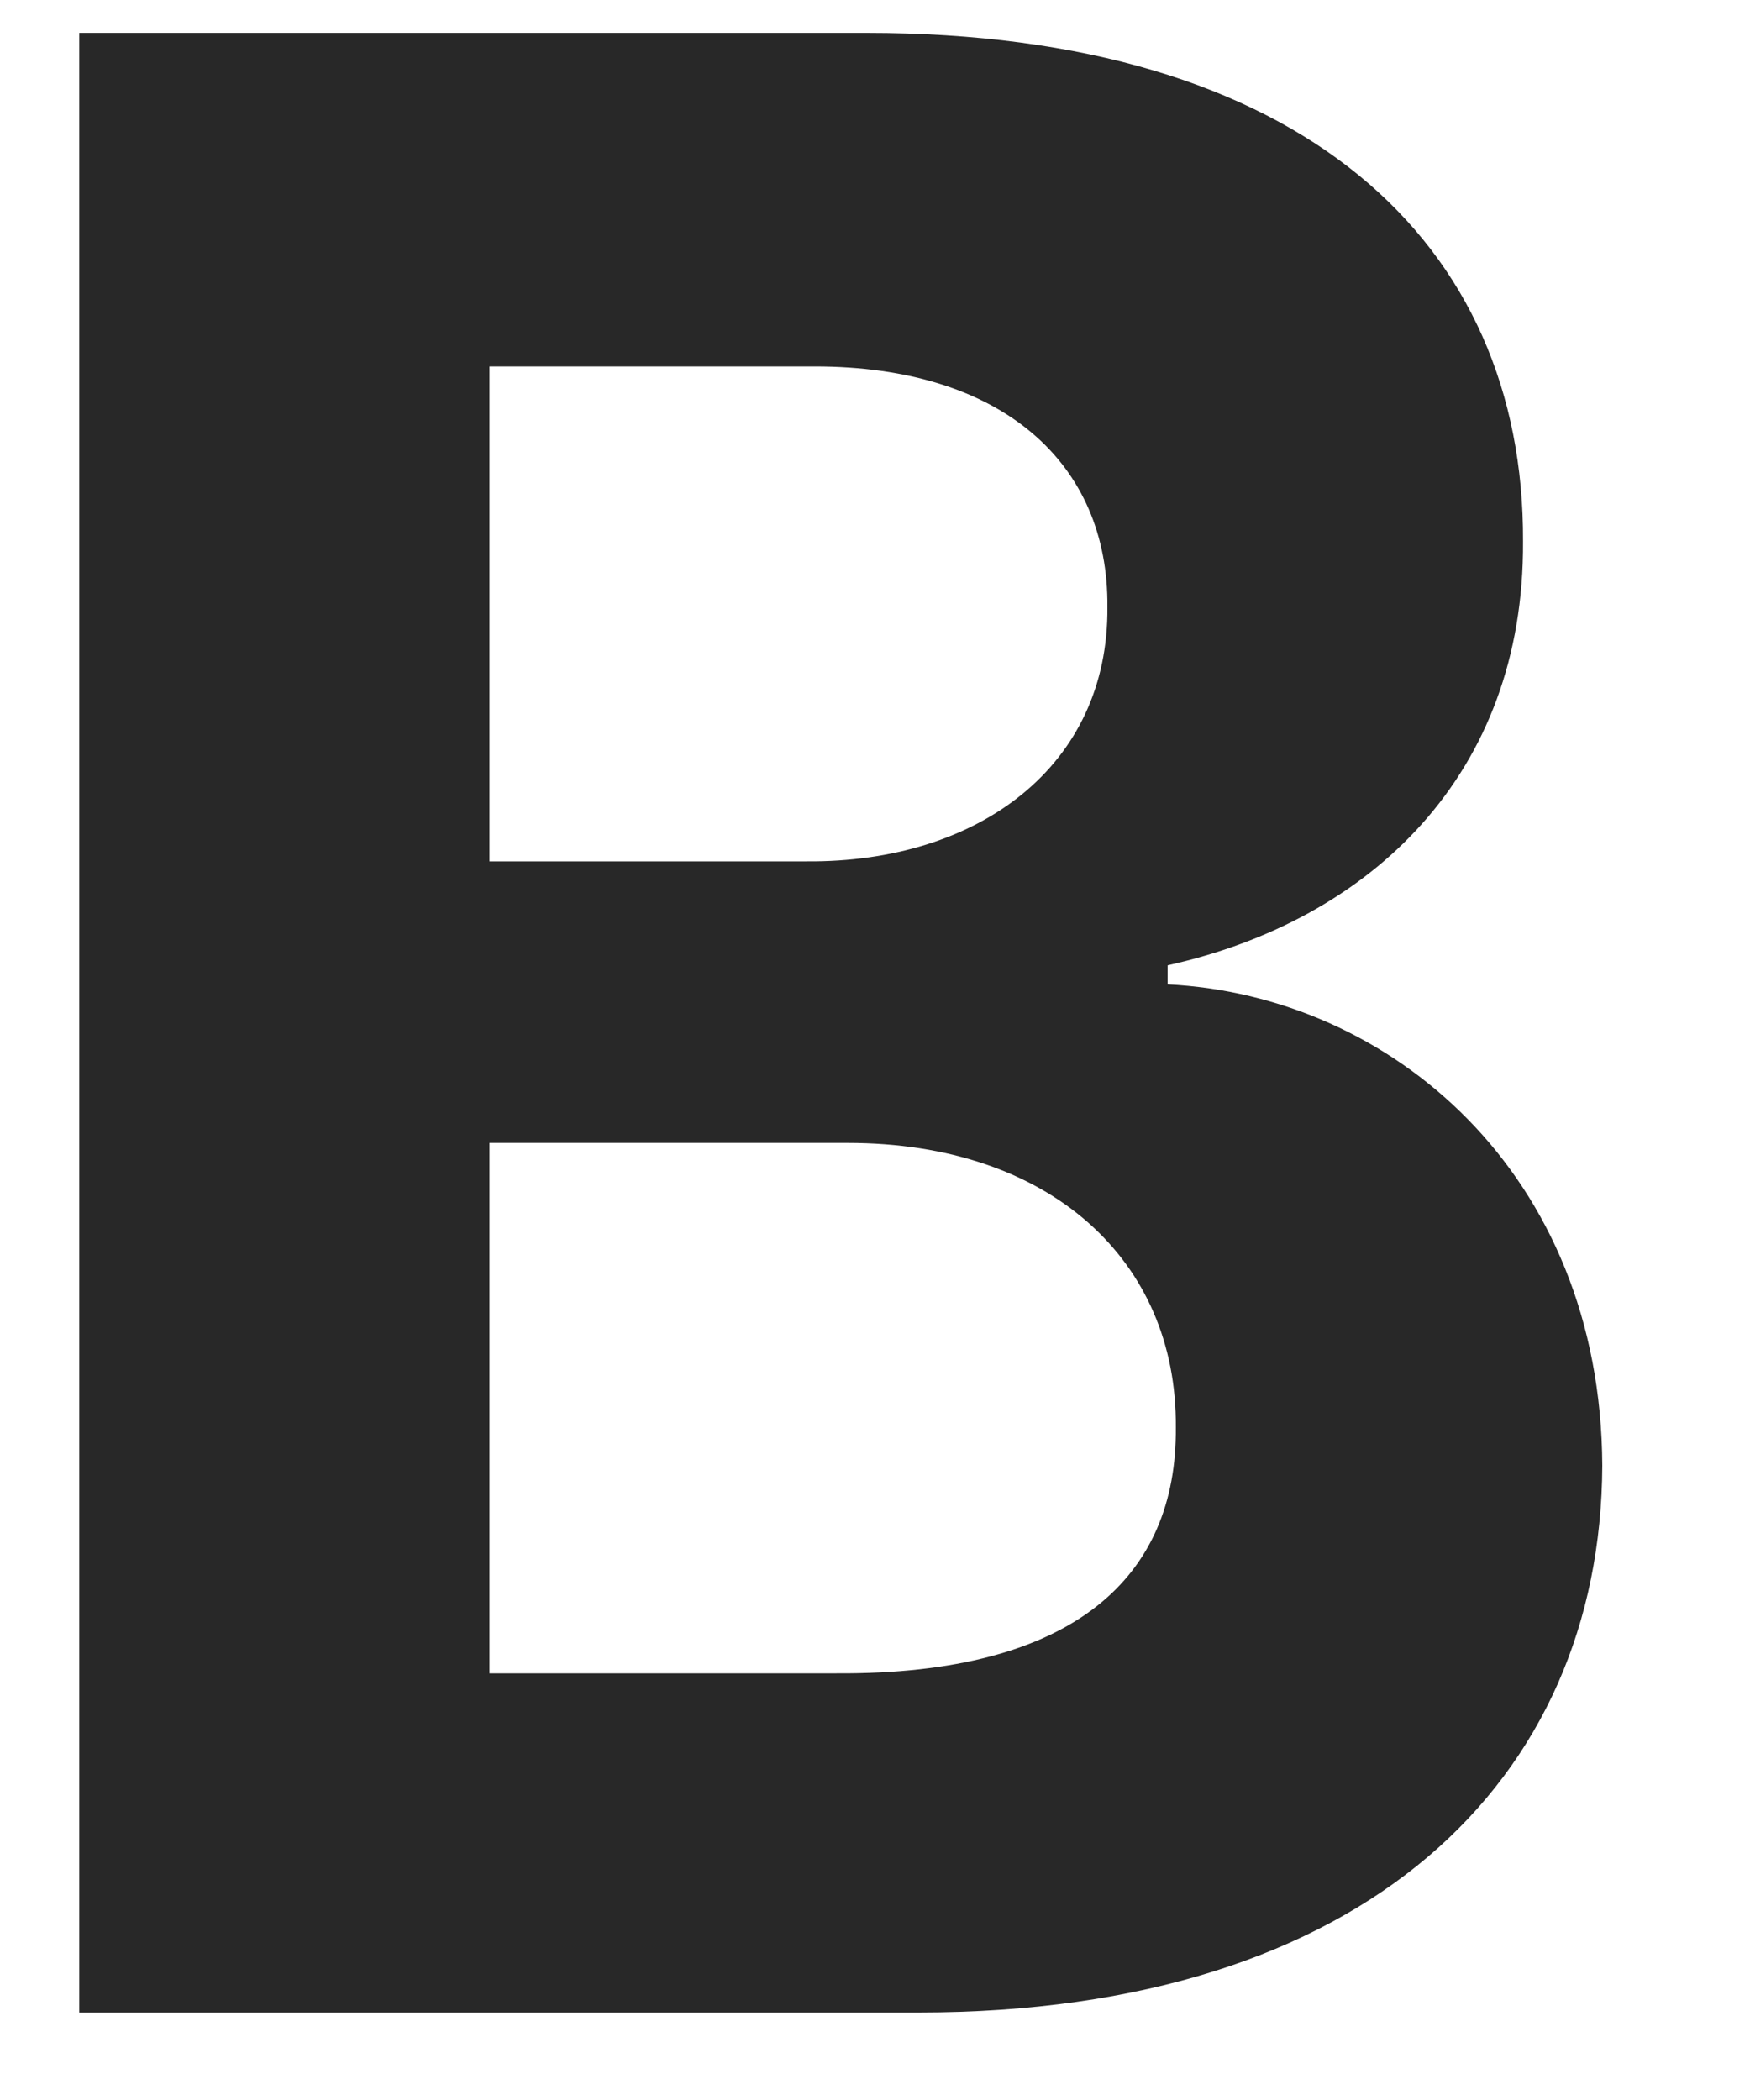 <svg width="10" height="12" viewBox="0 0 10 12" fill="none" xmlns="http://www.w3.org/2000/svg">
<path d="M0.453 11.5V0.188H4.953C7.445 0.188 8.711 1.391 8.703 3.094C8.711 4.422 7.836 5.258 6.672 5.516V5.625C7.945 5.688 9.148 6.703 9.156 8.375C9.148 10.172 7.805 11.5 5.25 11.5H0.453ZM2.797 9.562H4.781C6.141 9.57 6.727 9.008 6.719 8.156C6.727 7.203 6 6.531 4.844 6.531H2.797V9.562ZM2.797 4.922H4.609C5.594 4.93 6.336 4.375 6.328 3.469C6.336 2.648 5.727 2.094 4.656 2.094H2.797V4.922Z" fill="#282828"/>
</svg>
